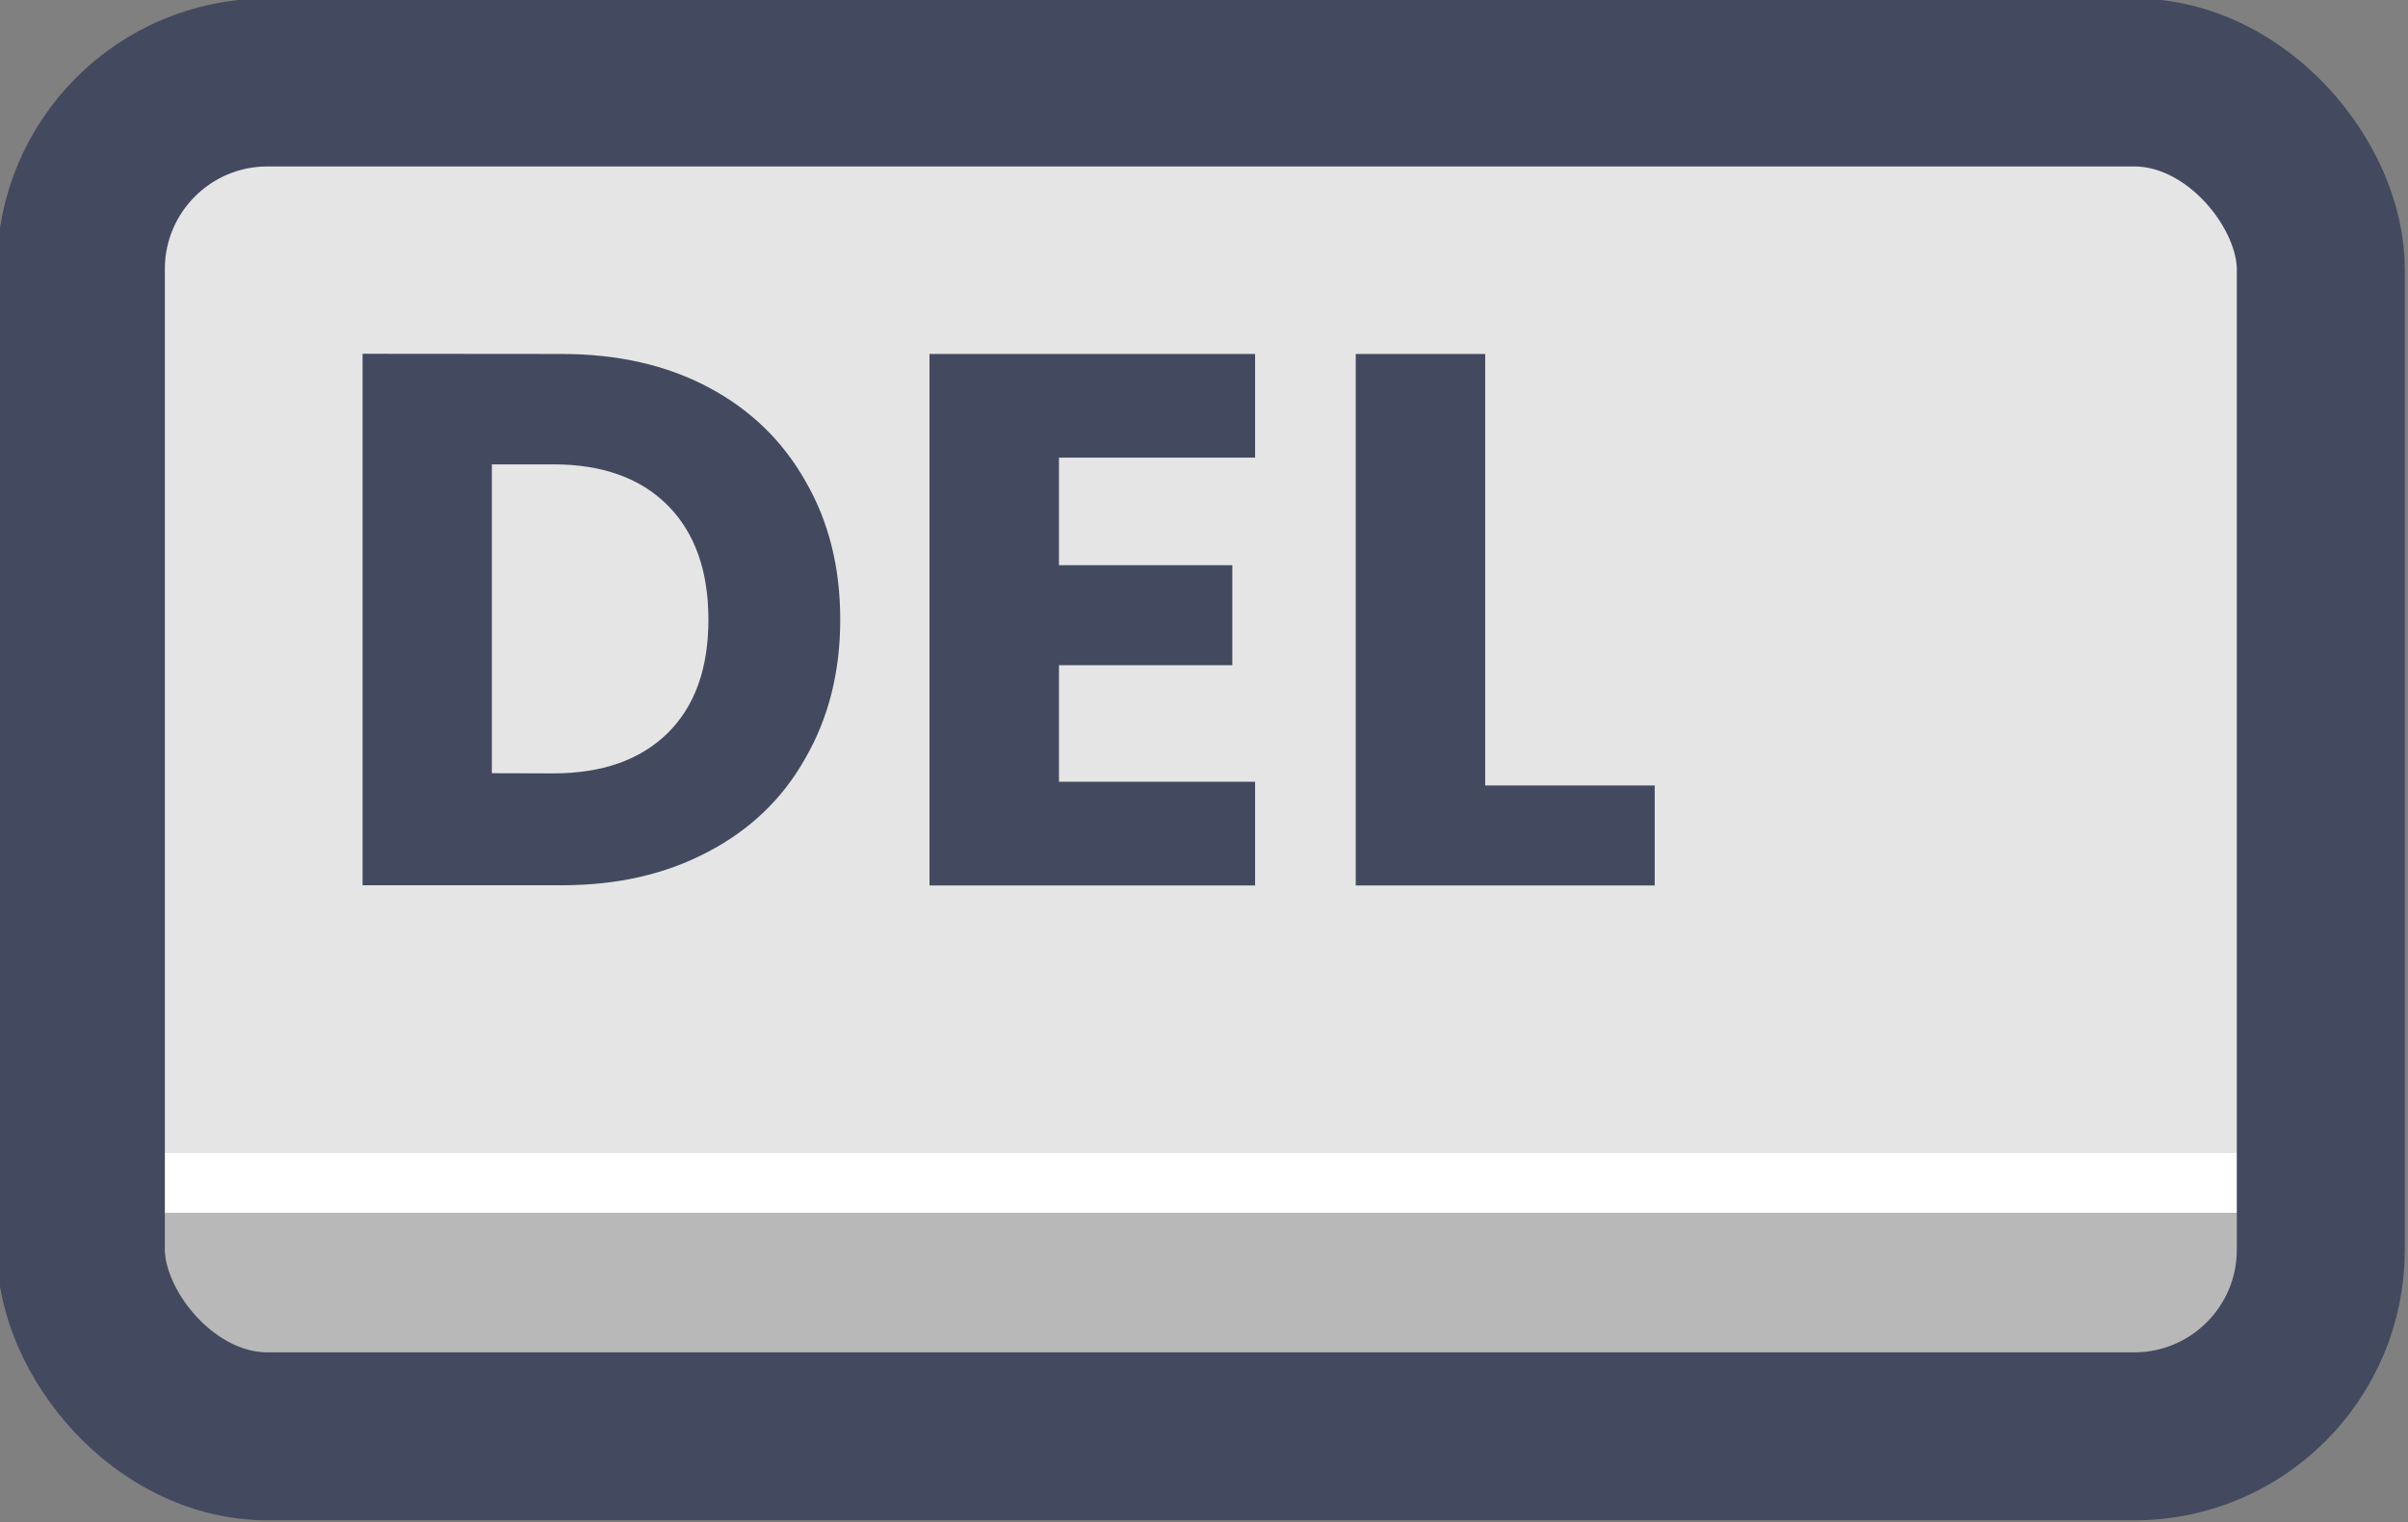 <?xml version="1.0" encoding="UTF-8" standalone="no"?>
<!-- Created with Inkscape (http://www.inkscape.org/) -->

<svg
   width="64.5"
   height="40.765"
   viewBox="0 0 17.066 10.786"
   version="1.1"
   id="svg1"
   xml:space="preserve"
   xmlns:xlink="http://www.w3.org/1999/xlink"
   xmlns="http://www.w3.org/2000/svg"
   xmlns:svg="http://www.w3.org/2000/svg"><rect x="0" y="0" width="17.066" height="10.786" fill="#808080" stroke="none"/><defs
     id="defs1"><linearGradient
       id="linearGradient1"><stop
         style="stop-color:#434a5f;stop-opacity:1;"
         offset="1"
         id="stop111" /><stop
         style="stop-color:#434a5f;stop-opacity:1;"
         offset="1"
         id="stop112" /></linearGradient><linearGradient
       id="linearGradient103"><stop
         style="stop-color:#434a5f;stop-opacity:1;"
         offset="1"
         id="stop103" /><stop
         style="stop-color:#434a5f;stop-opacity:1;"
         offset="1"
         id="stop104" /></linearGradient><linearGradient
       id="linearGradient7"><stop
         style="stop-color:#b8b8b8;stop-opacity:1;"
         offset="0.165"
         id="stop14" /><stop
         style="stop-color:#ffffff;stop-opacity:1;"
         offset="0.165"
         id="stop16" /><stop
         style="stop-color:#ffffff;stop-opacity:1;"
         offset="0.209"
         id="stop15" /><stop
         style="stop-color:#e5e5e5;stop-opacity:1;"
         offset="0.209"
         id="stop7" /></linearGradient><linearGradient
       xlink:href="#linearGradient7"
       id="linearGradient155"
       gradientUnits="userSpaceOnUse"
       gradientTransform="translate(42.795)"
       x1="454.613"
       y1="238.416"
       x2="454.613"
       y2="230.333" /><linearGradient
       xlink:href="#linearGradient1"
       id="linearGradient120"
       x1="490.247"
       y1="234.375"
       x2="504.624"
       y2="234.375"
       gradientUnits="userSpaceOnUse" /><linearGradient
       xlink:href="#linearGradient103"
       id="linearGradient814"
       x1="492.43"
       y1="233.541"
       x2="500.147"
       y2="233.541"
       gradientUnits="userSpaceOnUse" /></defs><g
     id="layer2"
     transform="translate(-177.8,-63.5)"
     style="display:inline"><g
       id="g269"
       style="display:inline;paint-order:fill markers stroke"
       transform="matrix(1.187,0,0,1.187,-404.146,-209.321)"><rect
         style="opacity:1;fill:url(#linearGradient155);stroke:url(#linearGradient120);stroke-width:1.003;stroke-linecap:round;stroke-linejoin:round;stroke-miterlimit:0;stroke-dasharray:none;stroke-opacity:1;paint-order:fill markers stroke"
         id="rect155"
         width="13.374"
         height="8.083"
         x="490.749"
         y="230.333"
         rx="1.114"
         ry="1.114" /><path
         style="font-weight:bold;font-size:4.52px;font-family:Poppins;-inkscape-font-specification:'Poppins Bold';letter-spacing:0.1px;fill:url(#linearGradient814);stroke-width:1.991;stroke-linecap:round;stroke-linejoin:round;stroke-dasharray:3.981, 1.991"
         d="m 493.619,231.954 q 0.502,0 0.877,0.199 0.375,0.199 0.579,0.56 0.208,0.357 0.208,0.827 0,0.466 -0.208,0.827 -0.203,0.362 -0.583,0.56 -0.375,0.199 -0.872,0.199 h -1.189 v -3.173 z m -0.05,2.504 q 0.438,0 0.683,-0.24 0.244,-0.24 0.244,-0.678 0,-0.438 -0.244,-0.683 -0.244,-0.244 -0.683,-0.244 h -0.366 v 1.844 z m 3.02,-1.885 v 0.642 h 1.035 v 0.597 h -1.035 v 0.696 h 1.171 v 0.619 h -1.944 v -3.173 h 1.944 v 0.619 z m 2.545,1.957 h 1.012 v 0.597 h -1.785 v -3.173 h 0.773 z"
         id="text155"
         aria-label="DEL" /></g></g></svg>
